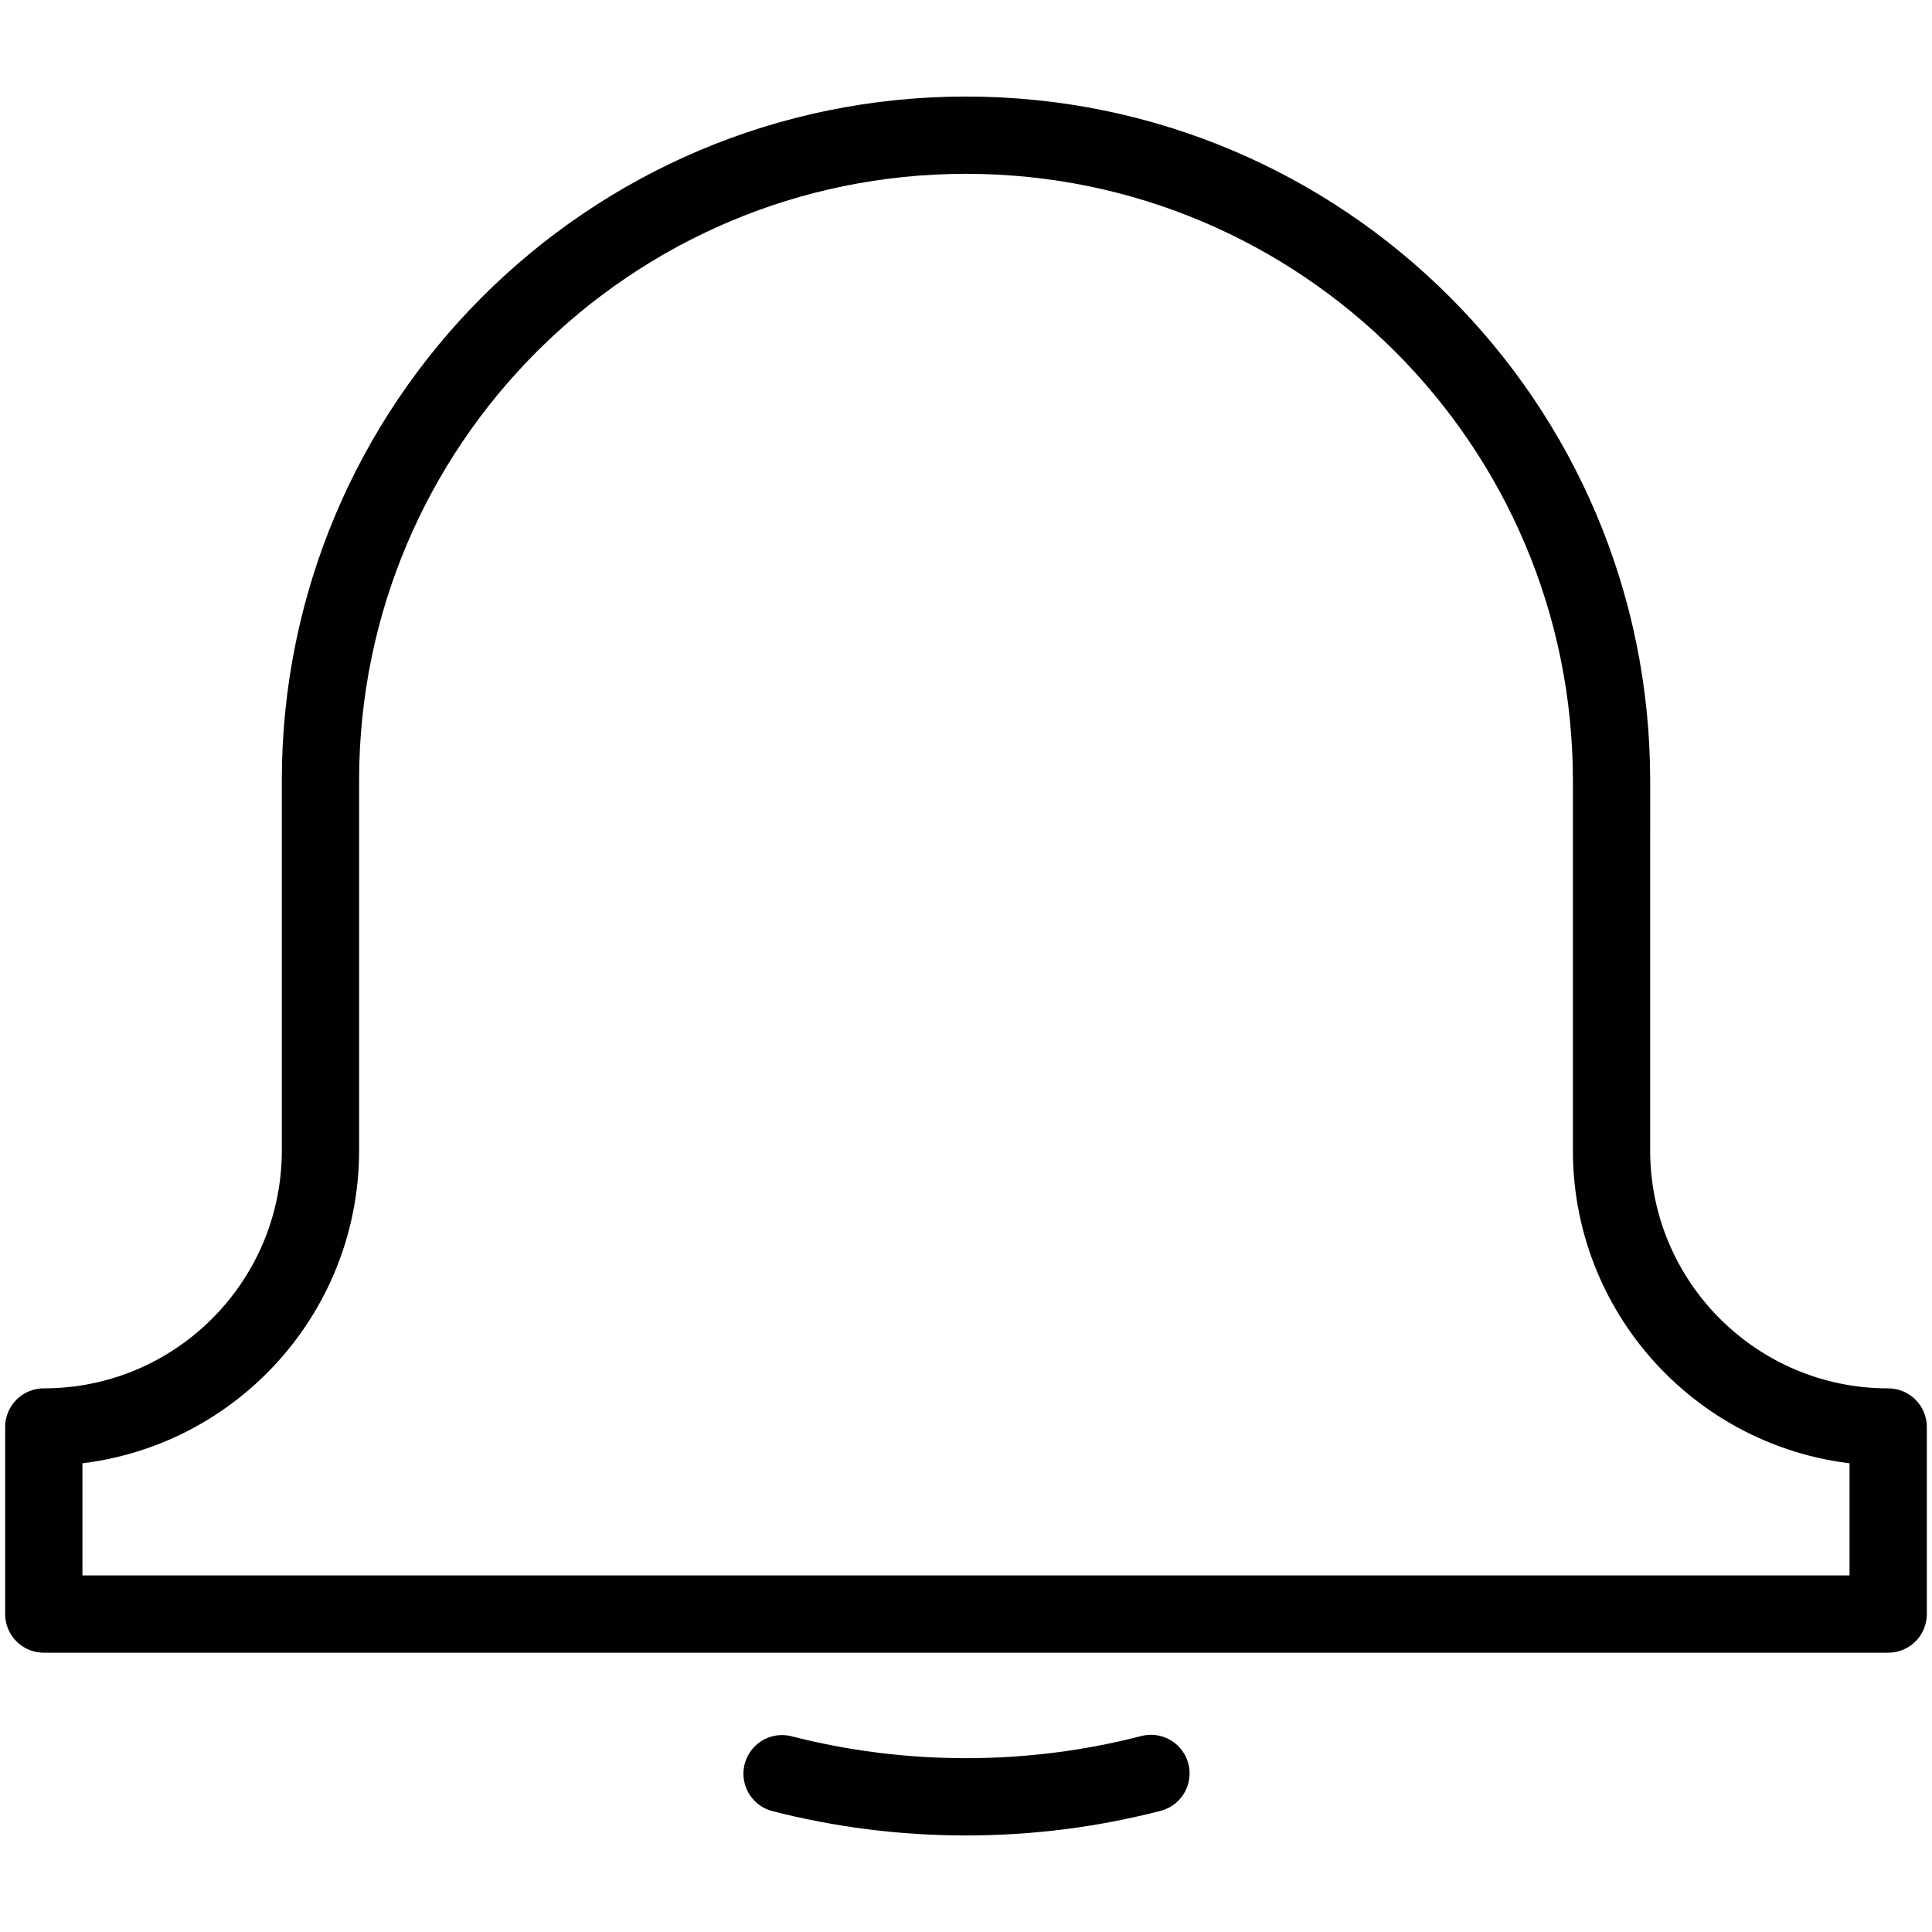 <?xml version="1.0" encoding="utf-8"?>
<!-- Generator: Adobe Illustrator 16.0.0, SVG Export Plug-In . SVG Version: 6.00 Build 0)  -->
<!DOCTYPE svg PUBLIC "-//W3C//DTD SVG 1.1//EN" "http://www.w3.org/Graphics/SVG/1.1/DTD/svg11.dtd">
<svg version="1.1" id="Layer_1" xmlns="http://www.w3.org/2000/svg" xmlns:xlink="http://www.w3.org/1999/xlink" x="0px" y="0px"
	 width="100px" height="100px" viewBox="0 0 100 100" enable-background="new 0 0 100 100" xml:space="preserve">
<path fill="none" stroke="#010101" stroke-width="4" stroke-linejoin="round" stroke-miterlimit="10" d="M2.267,73.861
	c7.909,0,14.32-6.41,14.32-14.32v-3.367V40.475c0-0.021-0.001-0.043-0.001-0.064c0-18.454,14.96-33.414,33.413-33.414
	s33.414,14.96,33.414,33.414l-0.001,15.849v3.282c0,7.91,6.411,14.32,14.32,14.32v2.988v6.693H2.267V76.85L2.267,73.861z"/>
<path fill="none" stroke="#010101" stroke-width="4" stroke-linecap="round" stroke-miterlimit="10" d="M59.572,91.793
	c-3.06,0.79-6.267,1.21-9.573,1.21c-3.286,0-6.476-0.415-9.519-1.196"/>
</svg>
